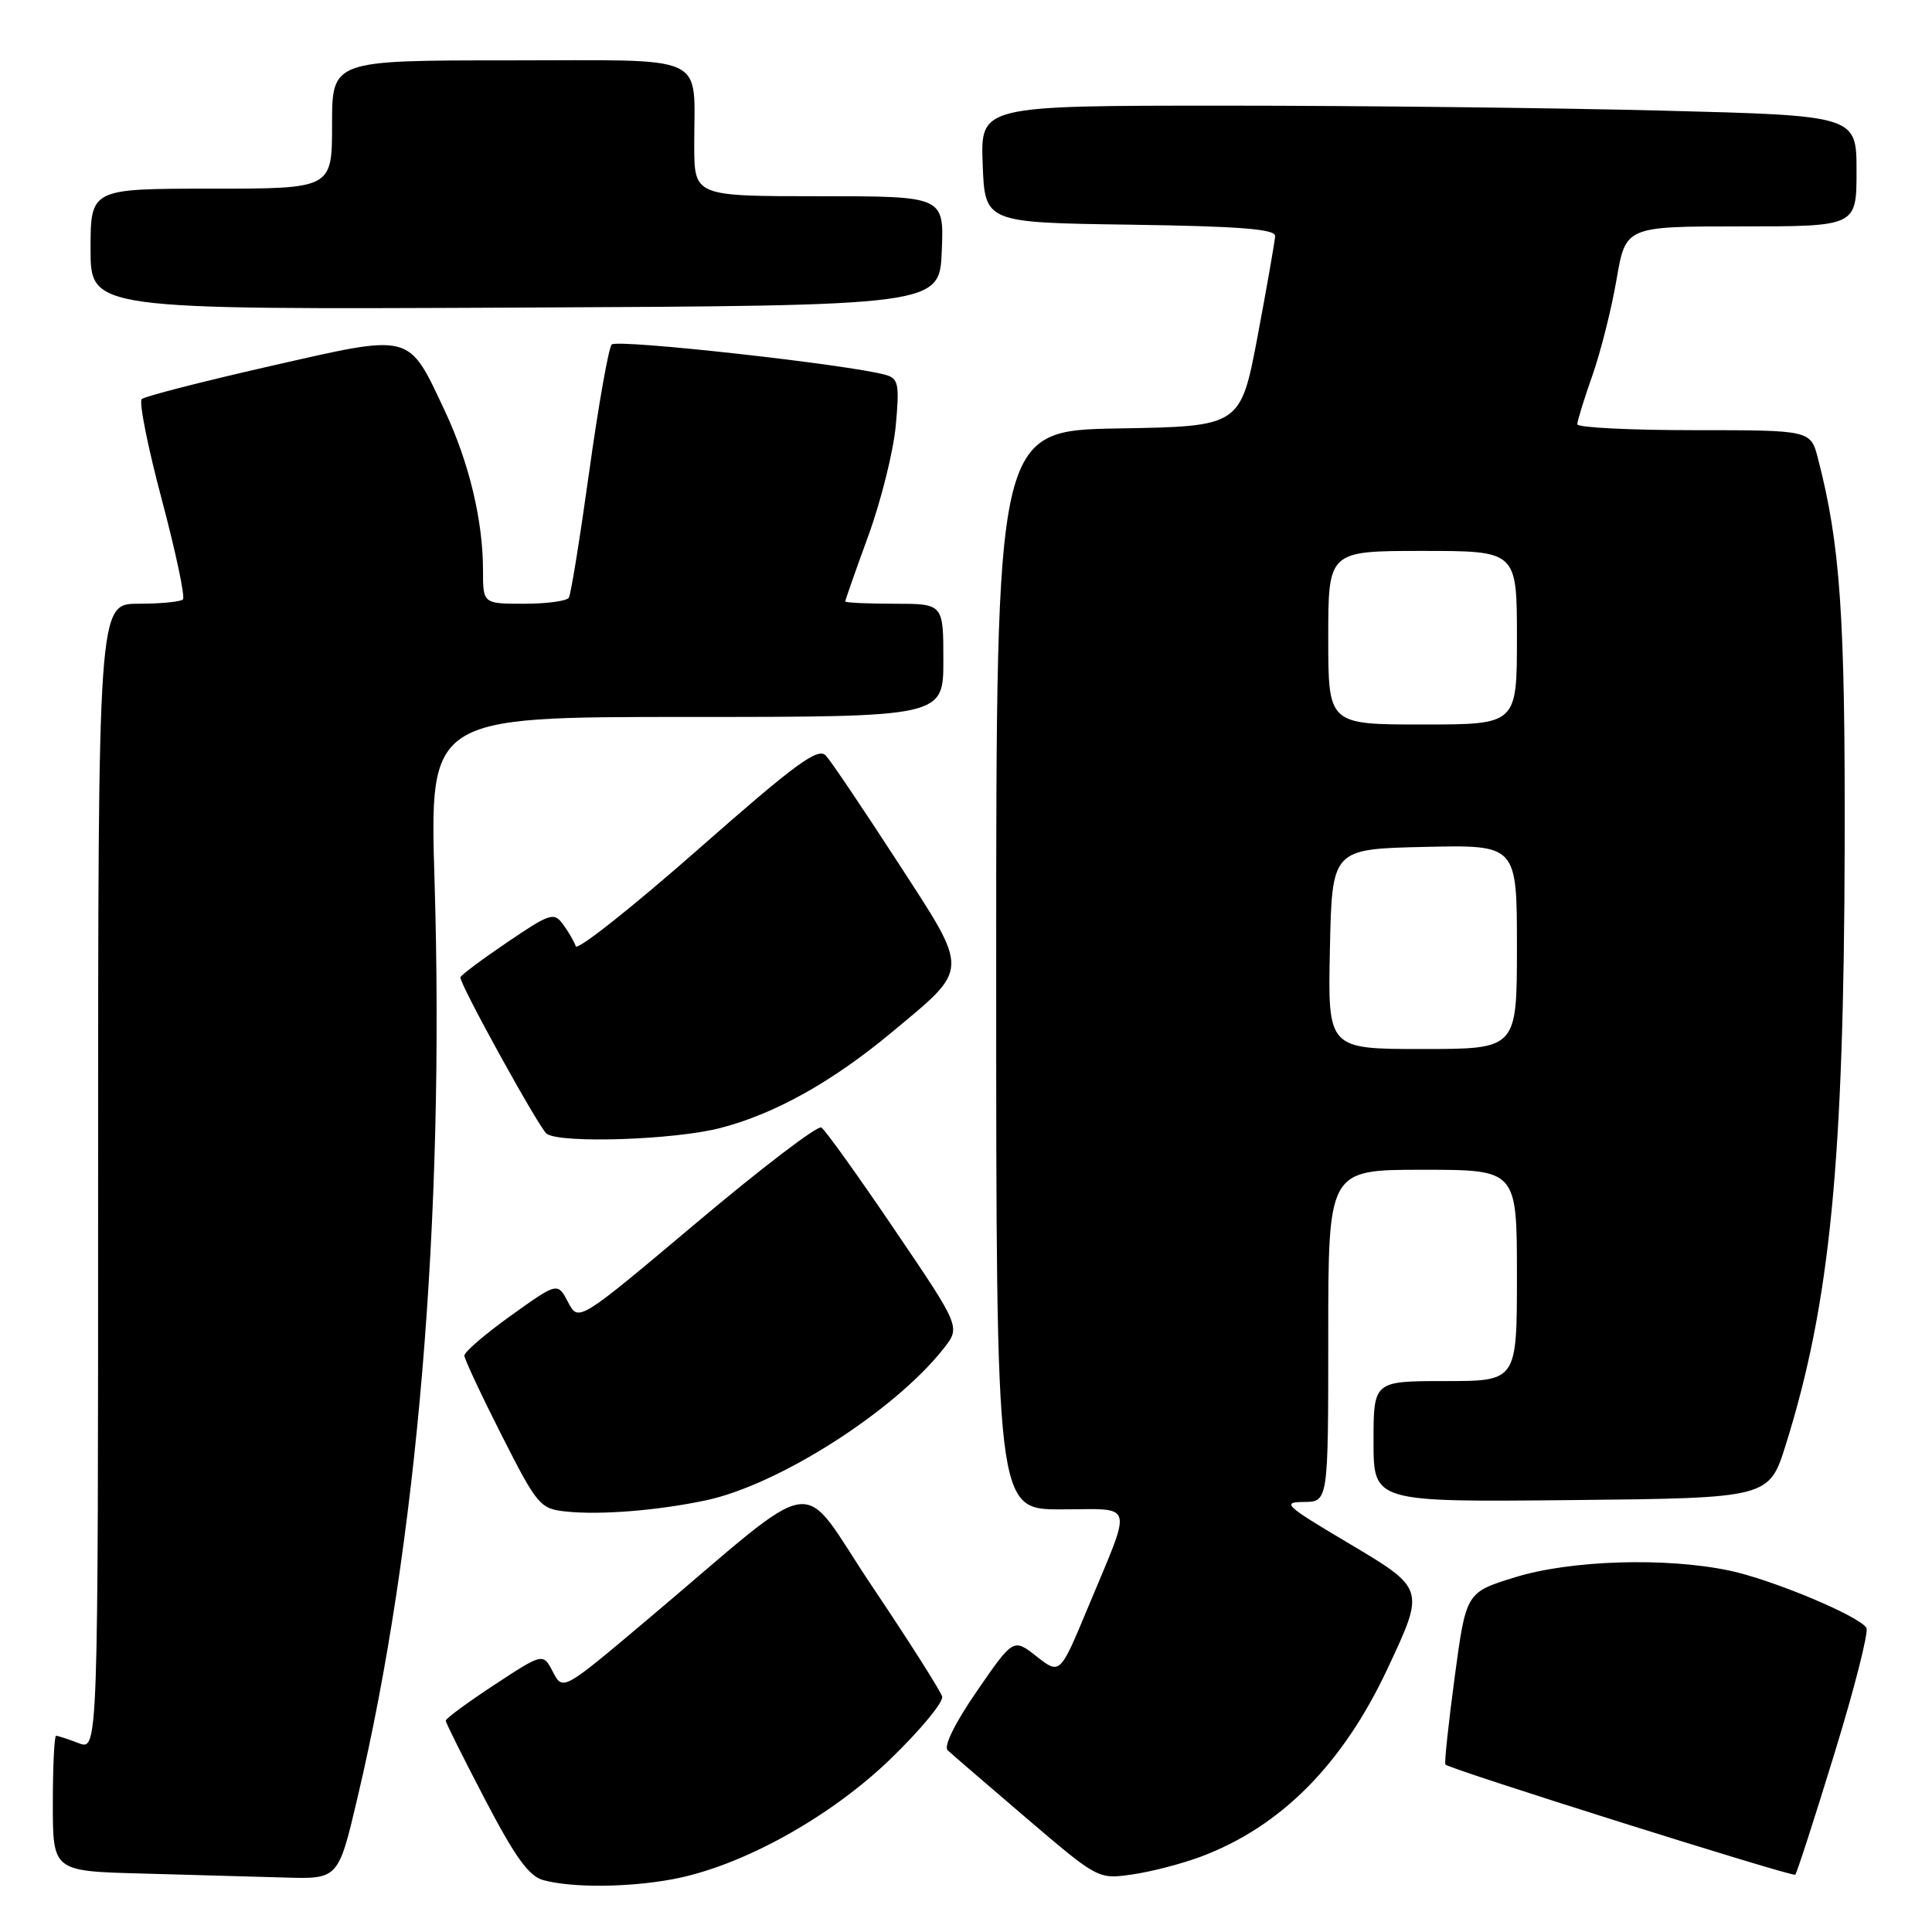 <?xml version="1.0" encoding="UTF-8" standalone="no"?>
<!DOCTYPE svg PUBLIC "-//W3C//DTD SVG 1.1//EN" "http://www.w3.org/Graphics/SVG/1.1/DTD/svg11.dtd" >
<svg xmlns="http://www.w3.org/2000/svg" xmlns:xlink="http://www.w3.org/1999/xlink" version="1.1" viewBox="0 0 256 256">
 <g >
 <path fill="currentColor"
d=" M 89.11 249.01 C 98.21 247.33 110.00 240.82 118.03 233.04 C 121.96 229.24 125.02 225.53 124.84 224.81 C 124.65 224.09 120.50 217.55 115.61 210.27 C 105.51 195.25 109.47 194.65 85.59 214.77 C 74.58 224.05 74.58 224.05 73.26 221.53 C 71.95 219.02 71.95 219.02 65.49 223.26 C 61.95 225.59 59.05 227.72 59.06 228.00 C 59.07 228.28 61.42 232.99 64.29 238.48 C 68.27 246.10 70.09 248.62 72.00 249.13 C 75.84 250.16 83.16 250.11 89.11 249.01 Z  M 47.36 238.25 C 55.31 204.63 58.93 161.47 57.58 116.75 C 56.92 95.00 56.92 95.00 90.96 95.00 C 125.00 95.00 125.00 95.00 125.00 87.50 C 125.00 80.00 125.00 80.00 118.50 80.00 C 114.92 80.00 112.00 79.86 112.00 79.69 C 112.00 79.52 113.37 75.62 115.05 71.01 C 116.73 66.41 118.37 59.85 118.69 56.43 C 119.20 50.93 119.05 50.16 117.38 49.68 C 112.62 48.32 81.73 44.89 81.05 45.65 C 80.64 46.12 79.30 53.68 78.08 62.45 C 76.86 71.23 75.65 78.77 75.37 79.20 C 75.10 79.64 72.43 80.00 69.44 80.00 C 64.00 80.00 64.00 80.00 64.00 75.55 C 64.00 68.97 62.15 61.27 58.94 54.44 C 54.02 44.00 54.77 44.20 35.81 48.51 C 26.84 50.55 19.18 52.52 18.78 52.88 C 18.39 53.24 19.58 59.23 21.44 66.20 C 23.29 73.16 24.55 79.11 24.24 79.43 C 23.92 79.74 21.27 80.00 18.33 80.00 C 13.00 80.00 13.00 80.00 13.00 155.98 C 13.00 231.95 13.00 231.95 10.43 230.98 C 9.02 230.44 7.67 230.00 7.43 230.00 C 7.20 230.00 7.00 234.04 7.00 238.97 C 7.00 247.94 7.00 247.94 18.75 248.25 C 25.21 248.43 33.72 248.67 37.66 248.78 C 44.83 249.00 44.83 249.00 47.36 238.25 Z  M 159.09 246.03 C 169.73 242.05 177.95 233.76 183.91 220.99 C 188.84 210.45 188.86 210.52 178.50 204.37 C 170.31 199.51 169.79 199.03 172.75 199.02 C 176.00 199.00 176.00 199.00 176.00 177.00 C 176.00 155.00 176.00 155.00 188.50 155.00 C 201.00 155.00 201.00 155.00 201.00 169.00 C 201.00 183.00 201.00 183.00 191.50 183.00 C 182.00 183.00 182.00 183.00 182.00 191.02 C 182.00 199.03 182.00 199.03 208.21 198.77 C 234.41 198.50 234.41 198.50 236.63 191.42 C 242.50 172.68 244.33 154.01 244.43 112.00 C 244.50 81.56 243.85 72.18 240.89 60.75 C 239.92 57.00 239.92 57.00 224.46 57.00 C 215.96 57.00 209.00 56.65 209.00 56.22 C 209.00 55.78 209.90 52.87 211.00 49.75 C 212.10 46.62 213.54 40.90 214.20 37.03 C 215.41 30.00 215.41 30.00 230.70 30.00 C 246.00 30.00 246.00 30.00 246.00 22.66 C 246.00 15.32 246.00 15.32 220.34 14.66 C 206.22 14.30 180.10 14.00 162.30 14.00 C 129.92 14.00 129.92 14.00 130.21 21.75 C 130.50 29.50 130.50 29.50 149.75 29.77 C 164.18 29.98 168.99 30.35 168.96 31.27 C 168.93 31.95 167.89 37.90 166.65 44.50 C 164.38 56.50 164.38 56.50 148.19 56.77 C 132.00 57.05 132.00 57.05 132.00 128.52 C 132.00 200.00 132.00 200.00 140.57 200.00 C 150.50 200.00 150.13 198.64 144.10 213.15 C 140.45 221.90 140.45 221.90 137.36 219.49 C 134.28 217.07 134.28 217.07 129.46 224.06 C 126.56 228.26 125.01 231.39 125.57 231.92 C 126.08 232.40 130.78 236.45 136.00 240.91 C 145.47 248.99 145.51 249.02 150.00 248.38 C 152.47 248.03 156.57 246.97 159.09 246.03 Z  M 243.07 232.36 C 245.73 223.72 247.63 216.22 247.31 215.70 C 246.34 214.12 234.85 209.32 229.20 208.12 C 220.75 206.33 208.11 206.72 200.74 209.00 C 194.26 211.00 194.26 211.00 192.75 222.25 C 191.92 228.44 191.37 233.64 191.52 233.81 C 192.05 234.42 237.50 248.73 237.88 248.41 C 238.08 248.23 240.42 241.01 243.07 232.36 Z  M 93.50 198.81 C 103.17 196.77 118.53 186.96 125.05 178.67 C 127.28 175.83 127.28 175.83 118.50 162.89 C 113.68 155.77 109.33 149.70 108.83 149.40 C 108.34 149.09 100.90 154.77 92.30 162.01 C 76.65 175.18 76.65 175.18 75.27 172.54 C 73.88 169.90 73.88 169.90 67.69 174.33 C 64.29 176.77 61.51 179.15 61.53 179.63 C 61.55 180.11 63.78 184.87 66.48 190.20 C 71.17 199.45 71.57 199.92 74.95 200.28 C 79.49 200.77 87.13 200.16 93.50 198.81 Z  M 95.48 149.46 C 102.68 147.59 110.29 143.34 118.12 136.82 C 128.57 128.12 128.54 129.02 118.96 114.25 C 114.41 107.24 110.13 100.88 109.44 100.13 C 108.40 98.99 105.50 101.11 92.42 112.62 C 83.75 120.24 76.50 125.99 76.29 125.38 C 76.09 124.78 75.34 123.48 74.62 122.50 C 73.40 120.83 72.91 120.99 67.16 124.89 C 63.77 127.19 61.00 129.27 61.00 129.51 C 61.00 130.58 71.49 149.58 72.44 150.23 C 74.33 151.55 89.42 151.04 95.48 149.46 Z  M 124.79 33.25 C 125.09 26.00 125.09 26.00 108.54 26.00 C 92.00 26.00 92.00 26.00 91.99 19.25 C 91.96 6.91 94.34 8.00 67.38 8.00 C 44.00 8.00 44.00 8.00 44.00 16.50 C 44.00 25.00 44.00 25.00 28.00 25.00 C 12.00 25.00 12.00 25.00 12.00 33.01 C 12.00 41.02 12.00 41.02 68.25 40.76 C 124.50 40.50 124.50 40.50 124.79 33.25 Z  M 176.22 125.75 C 176.50 112.50 176.50 112.50 188.75 112.22 C 201.00 111.94 201.00 111.94 201.00 125.47 C 201.00 139.00 201.00 139.00 188.47 139.00 C 175.94 139.00 175.94 139.00 176.22 125.75 Z  M 176.00 84.50 C 176.00 73.00 176.00 73.00 188.50 73.00 C 201.00 73.00 201.00 73.00 201.00 84.50 C 201.00 96.00 201.00 96.00 188.50 96.00 C 176.00 96.00 176.00 96.00 176.00 84.50 Z "/>
</g>
</svg>
